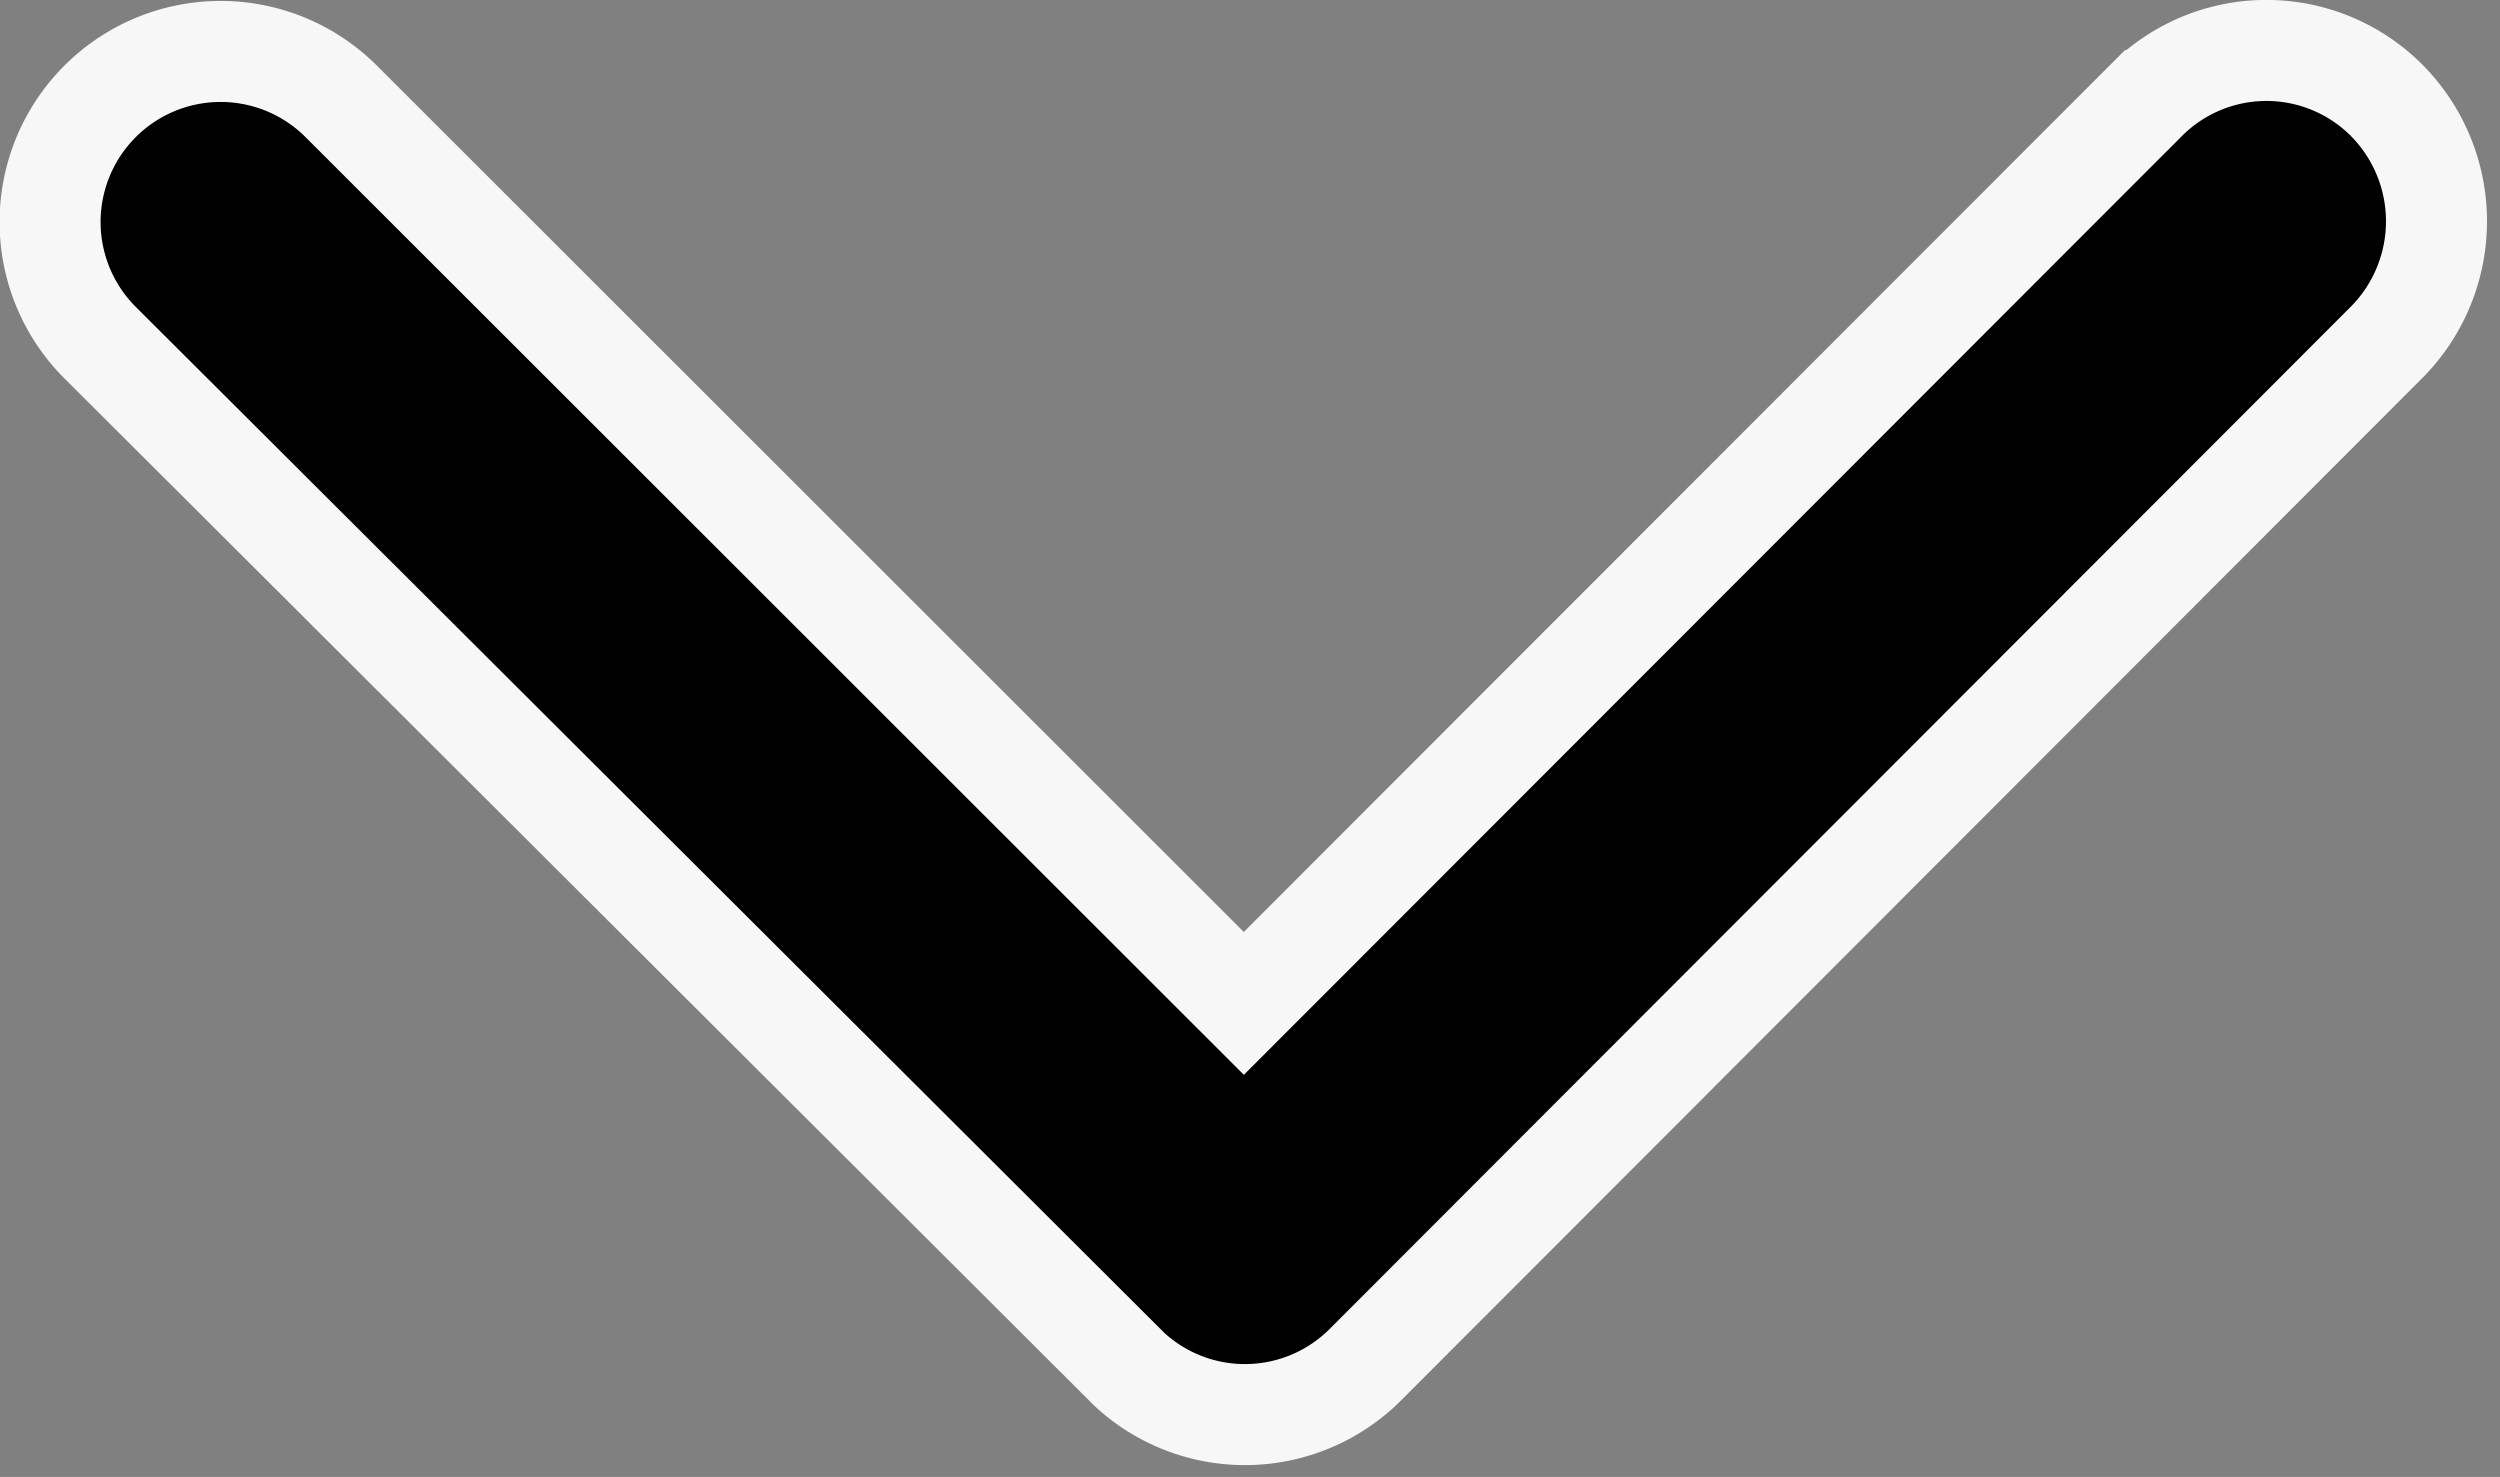 <svg xmlns="http://www.w3.org/2000/svg" width="24.746" height="14.619" viewBox="0 0 24.746 14.619">
  <rect x="0" y="0" width="24.746" height="14.619" fill="#808080" stroke="none"/>
  <path id="Icon_ionic-ios-arrow-down" data-name="Icon ionic-ios-arrow-down" d="M18,20.679l8.93-8.937a1.681,1.681,0,0,1,2.384,0,1.7,1.7,0,0,1,0,2.391L19.2,24.258a1.685,1.685,0,0,1-2.327.049L6.68,14.14a1.688,1.688,0,0,1,2.384-2.391Z" transform="translate(-5.688 -10.747)" stroke="#f7f7f7" stroke-width="1"/>
</svg>
